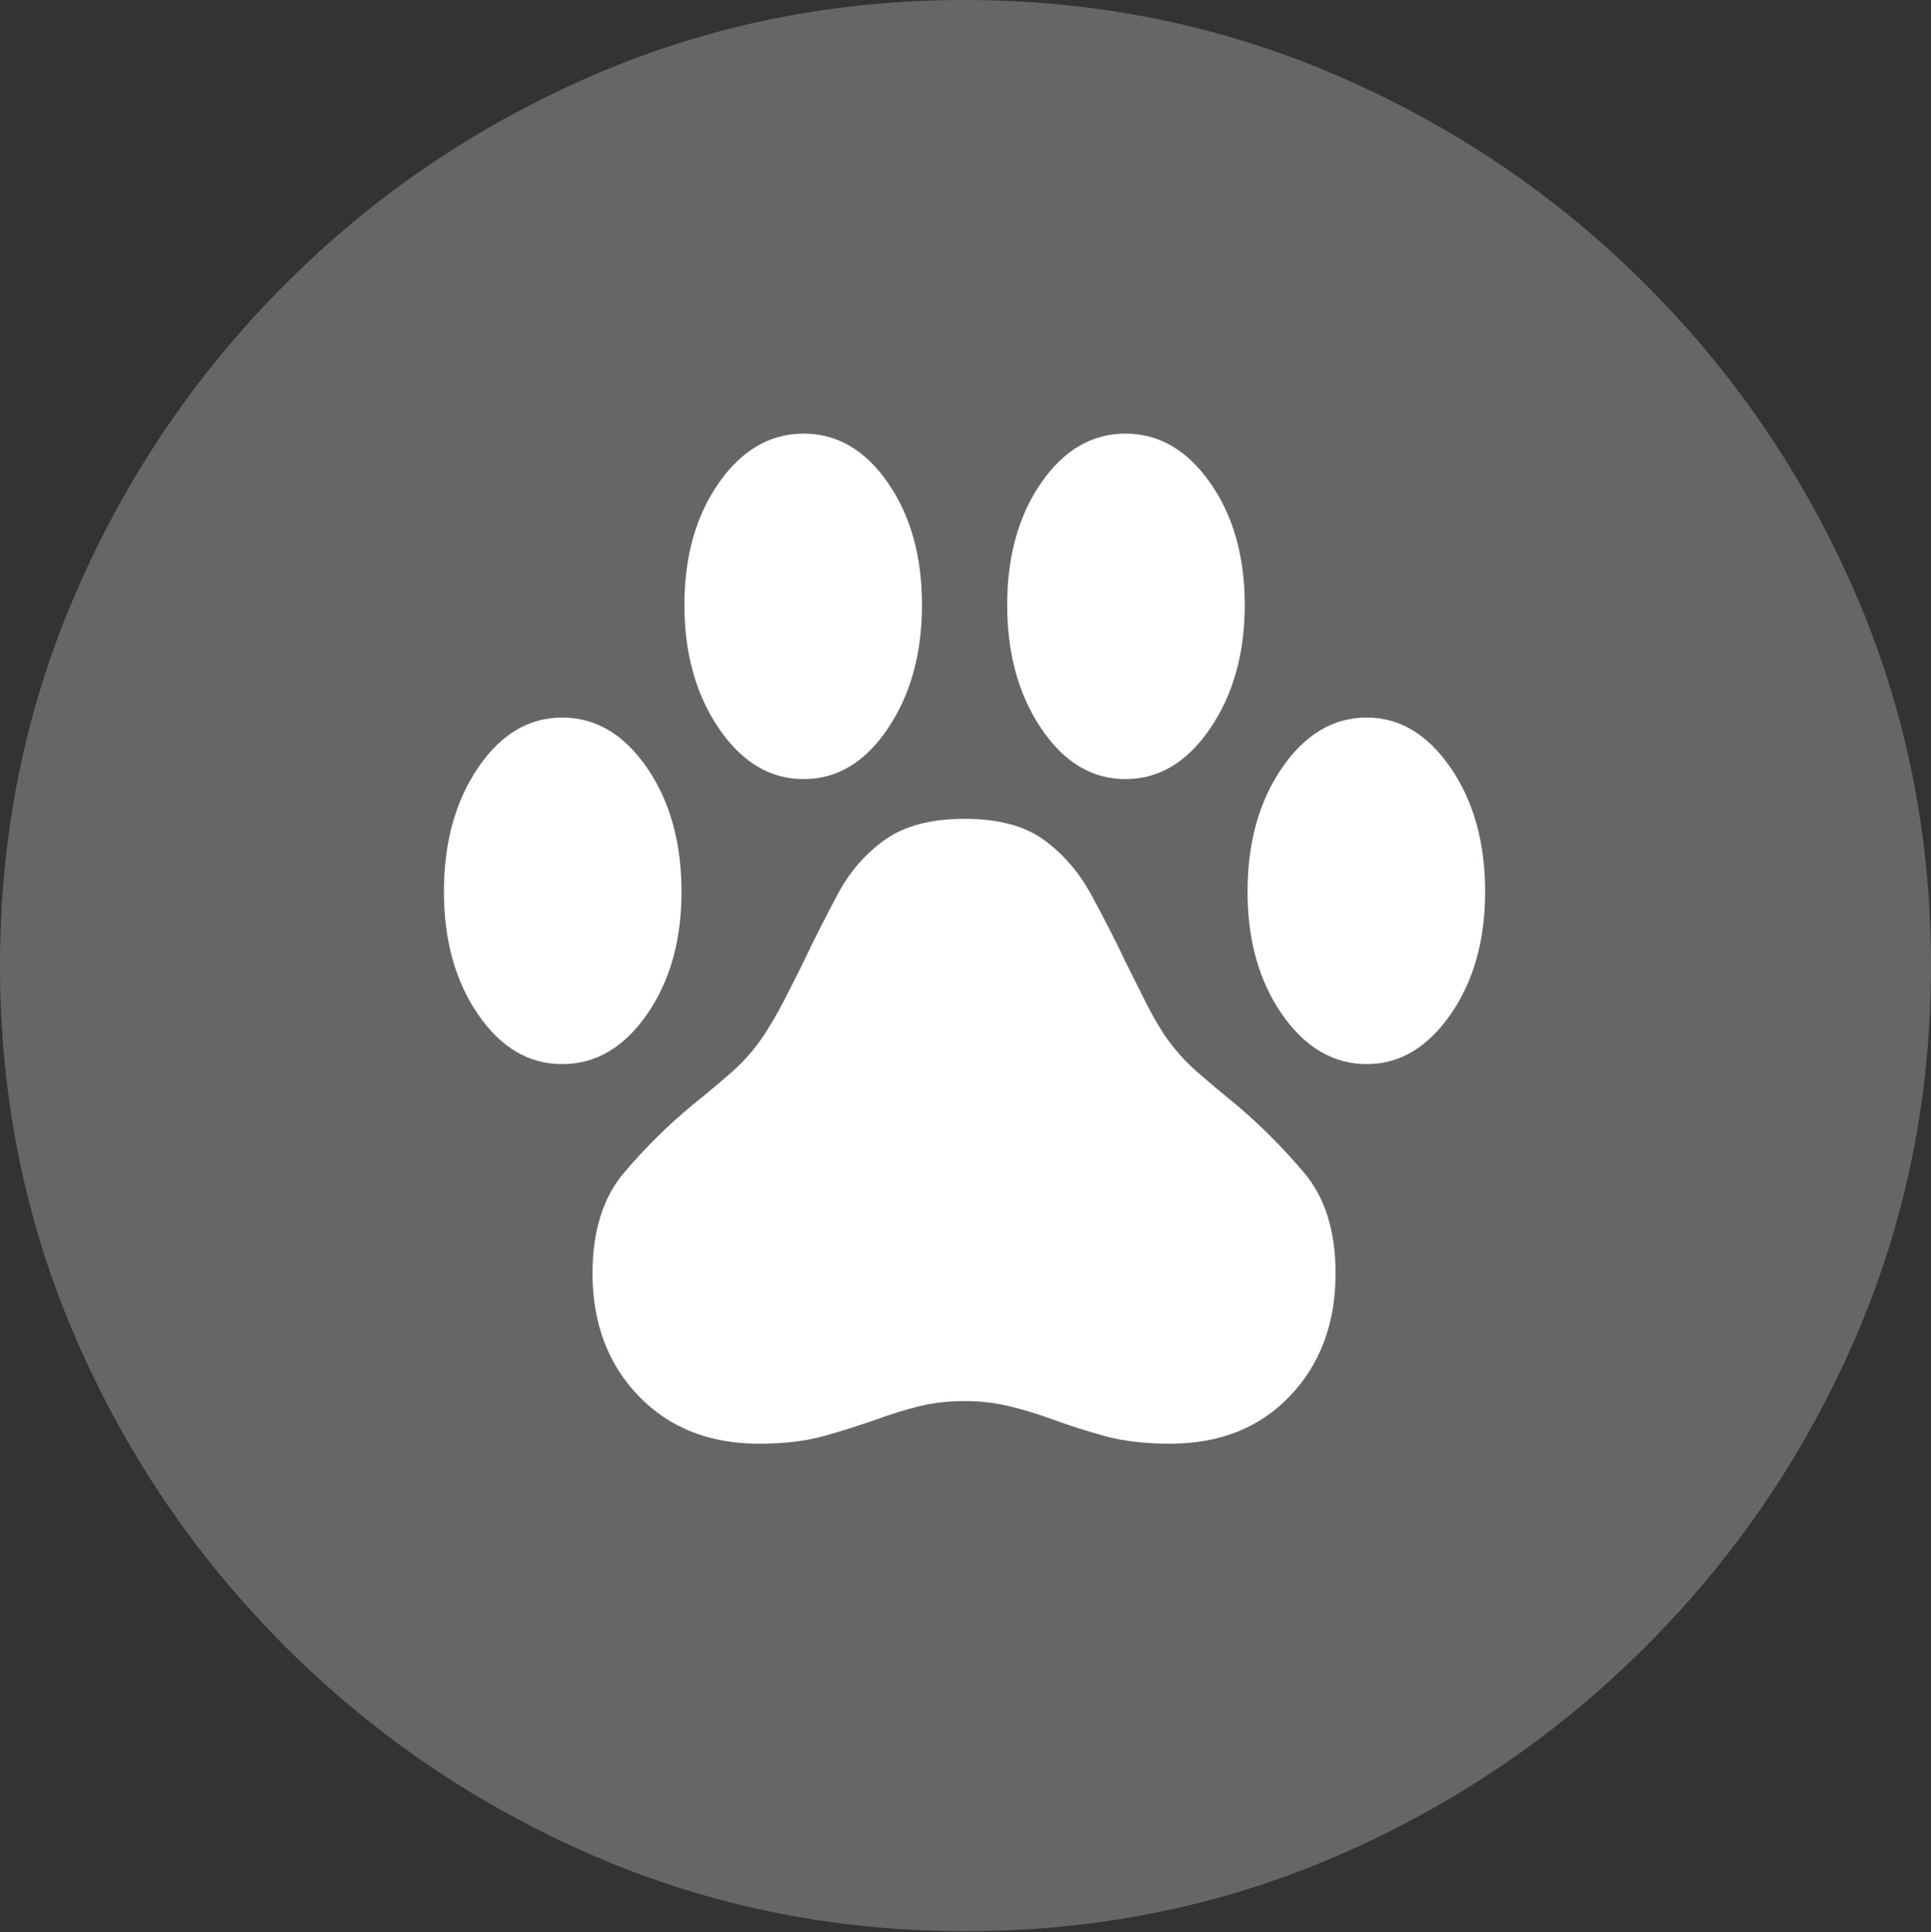 <?xml version="1.0" encoding="UTF-8"?>
<!--Generator: Apple Native CoreSVG 175.5-->
<!DOCTYPE svg
PUBLIC "-//W3C//DTD SVG 1.1//EN"
       "http://www.w3.org/Graphics/SVG/1.1/DTD/svg11.dtd">
<svg version="1.1" xmlns="http://www.w3.org/2000/svg" xmlns:xlink="http://www.w3.org/1999/xlink" width="19.922" height="19.932">
 <rect width="100%" height="100%" fill="#333333" stroke="none"/>
 <g>
  <rect height="19.932" opacity="0" width="19.922" x="0" y="0"/>
  <path d="M9.961 19.922Q12.002 19.922 13.804 19.141Q15.605 18.359 16.982 16.982Q18.359 15.605 19.141 13.804Q19.922 12.002 19.922 9.961Q19.922 7.92 19.141 6.118Q18.359 4.316 16.982 2.939Q15.605 1.562 13.799 0.781Q11.992 0 9.951 0Q7.91 0 6.108 0.781Q4.307 1.562 2.935 2.939Q1.562 4.316 0.781 6.118Q0 7.92 0 9.961Q0 12.002 0.781 13.804Q1.562 15.605 2.939 16.982Q4.316 18.359 6.118 19.141Q7.92 19.922 9.961 19.922Z" fill="rgba(255,255,255,0.25)"/>
  <path d="M4.58 9.199Q4.58 8.438 4.932 7.92Q5.283 7.402 5.801 7.402Q6.318 7.402 6.675 7.92Q7.031 8.438 7.031 9.199Q7.031 9.951 6.675 10.464Q6.318 10.977 5.801 10.977Q5.283 10.977 4.932 10.464Q4.58 9.951 4.58 9.199ZM7.061 6.24Q7.061 5.488 7.417 4.98Q7.773 4.473 8.291 4.473Q8.809 4.473 9.16 4.98Q9.512 5.488 9.512 6.24Q9.512 6.992 9.16 7.515Q8.809 8.037 8.291 8.037Q7.773 8.037 7.417 7.515Q7.061 6.992 7.061 6.24ZM10.391 6.24Q10.391 5.488 10.742 4.98Q11.094 4.473 11.611 4.473Q12.129 4.473 12.485 4.98Q12.842 5.488 12.842 6.24Q12.842 6.992 12.485 7.515Q12.129 8.037 11.611 8.037Q11.094 8.037 10.742 7.515Q10.391 6.992 10.391 6.24ZM12.871 9.199Q12.871 8.438 13.227 7.92Q13.584 7.402 14.102 7.402Q14.609 7.402 14.966 7.92Q15.322 8.438 15.322 9.199Q15.322 9.951 14.966 10.464Q14.609 10.977 14.102 10.977Q13.584 10.977 13.227 10.464Q12.871 9.951 12.871 9.199ZM6.113 13.135Q6.113 12.48 6.44 12.095Q6.768 11.709 7.148 11.396Q7.354 11.23 7.549 11.06Q7.744 10.889 7.891 10.664Q7.998 10.498 8.091 10.317Q8.184 10.137 8.271 9.961Q8.457 9.57 8.643 9.224Q8.828 8.877 9.131 8.662Q9.434 8.447 9.951 8.447Q10.469 8.447 10.767 8.662Q11.065 8.877 11.255 9.224Q11.445 9.57 11.631 9.961Q11.719 10.137 11.812 10.322Q11.904 10.508 12.012 10.674Q12.158 10.889 12.354 11.06Q12.549 11.23 12.754 11.396Q13.125 11.709 13.452 12.095Q13.779 12.48 13.779 13.135Q13.779 13.906 13.31 14.399Q12.842 14.893 12.07 14.893Q11.69 14.893 11.401 14.815Q11.113 14.736 10.85 14.639Q10.635 14.56 10.415 14.507Q10.195 14.453 9.951 14.453Q9.697 14.453 9.482 14.507Q9.268 14.56 9.053 14.639Q8.779 14.736 8.496 14.815Q8.213 14.893 7.832 14.893Q7.061 14.893 6.587 14.399Q6.113 13.906 6.113 13.135Z" fill="#ffffff"/>
 </g>
</svg>
